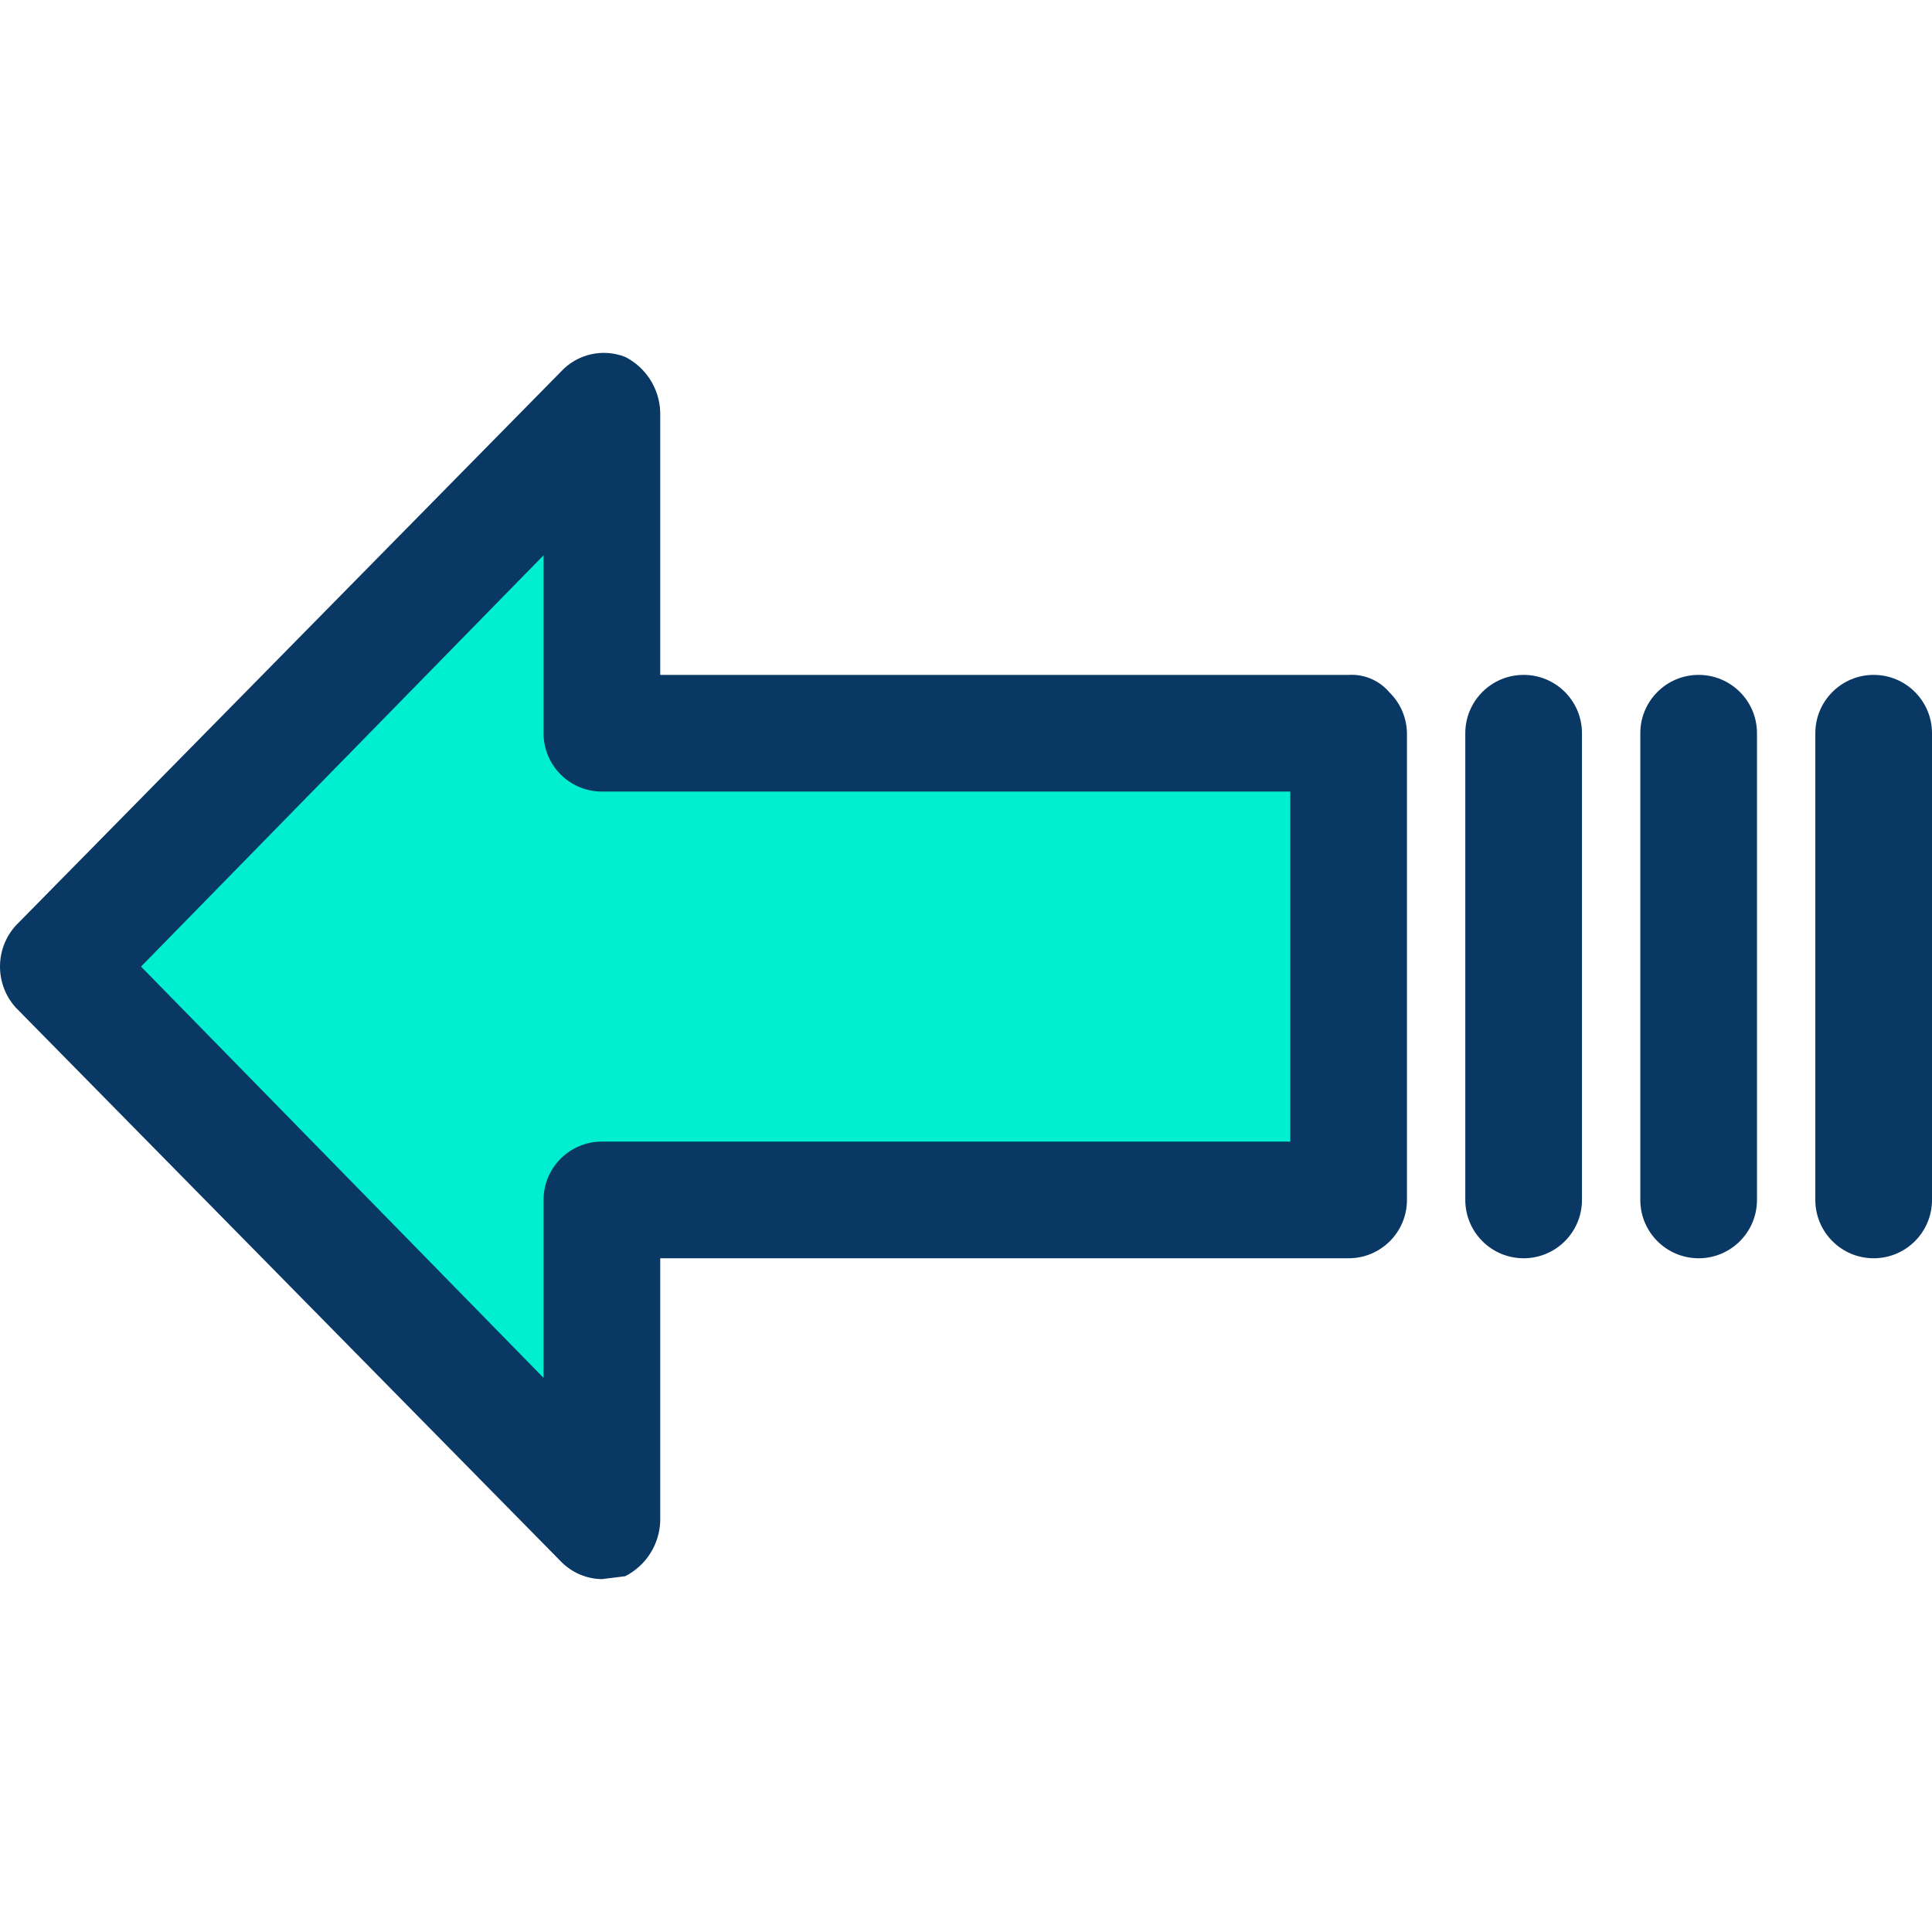 <?xml version="1.0" encoding="iso-8859-1"?>
<!-- Generator: Adobe Illustrator 19.0.0, SVG Export Plug-In . SVG Version: 6.00 Build 0)  -->
<svg version="1.1" id="Capa_1" xmlns="http://www.w3.org/2000/svg" xmlns:xlink="http://www.w3.org/1999/xlink" x="0px" y="0px"
	 viewBox="0 0 346.043 346.043" style="enable-background:new 0 0 346.043 346.043;" xml:space="preserve">
<g>
	<polygon style="fill:#00EFD1;" points="241.553,131.329 241.553,214.921 107.806,214.921 107.806,272.39 10.631,173.125 
		107.806,73.86 107.806,131.329 	"/>
	<g>
		<path style="fill:#083863;" d="M107.806,282.839c-2.756-0.039-5.385-1.166-7.314-3.135L2.794,180.439
			c-3.725-4.165-3.725-10.464,0-14.629l97.698-99.265c2.928-3.155,7.49-4.192,11.494-2.612c3.75,1.911,6.155,5.719,6.269,9.927
			v47.02h123.298c2.796-0.167,5.507,0.995,7.314,3.135c1.969,1.929,3.095,4.558,3.135,7.314v83.592
			c0,5.771-4.678,10.449-10.449,10.449H118.255v47.02c-0.115,4.207-2.52,8.015-6.269,9.927L107.806,282.839z M25.259,173.125
			l72.098,73.665v-31.869c0-5.771,4.678-10.449,10.449-10.449h123.298v-62.694H107.806c-5.771,0-10.449-4.678-10.449-10.449V99.46
			L25.259,173.125z"/>
		<path style="fill:#083863;" d="M272.9,120.88L272.9,120.88c5.771,0,10.449,4.678,10.449,10.449v83.592
			c0,5.771-4.678,10.449-10.449,10.449l0,0c-5.771,0-10.449-4.678-10.449-10.449v-83.592
			C262.451,125.558,267.129,120.88,272.9,120.88z"/>
		<path style="fill:#083863;" d="M304.247,120.88L304.247,120.88c5.771,0,10.449,4.678,10.449,10.449v83.592
			c0,5.771-4.678,10.449-10.449,10.449l0,0c-5.771,0-10.449-4.678-10.449-10.449v-83.592
			C293.798,125.558,298.476,120.88,304.247,120.88z"/>
		<path style="fill:#083863;" d="M335.594,120.88L335.594,120.88c5.771,0,10.449,4.678,10.449,10.449v83.592
			c0,5.771-4.678,10.449-10.449,10.449l0,0c-5.771,0-10.449-4.678-10.449-10.449v-83.592
			C325.145,125.558,329.823,120.88,335.594,120.88z"/>
	</g>
</g>
<g>
</g>
<g>
</g>
<g>
</g>
<g>
</g>
<g>
</g>
<g>
</g>
<g>
</g>
<g>
</g>
<g>
</g>
<g>
</g>
<g>
</g>
<g>
</g>
<g>
</g>
<g>
</g>
<g>
</g>
</svg>

